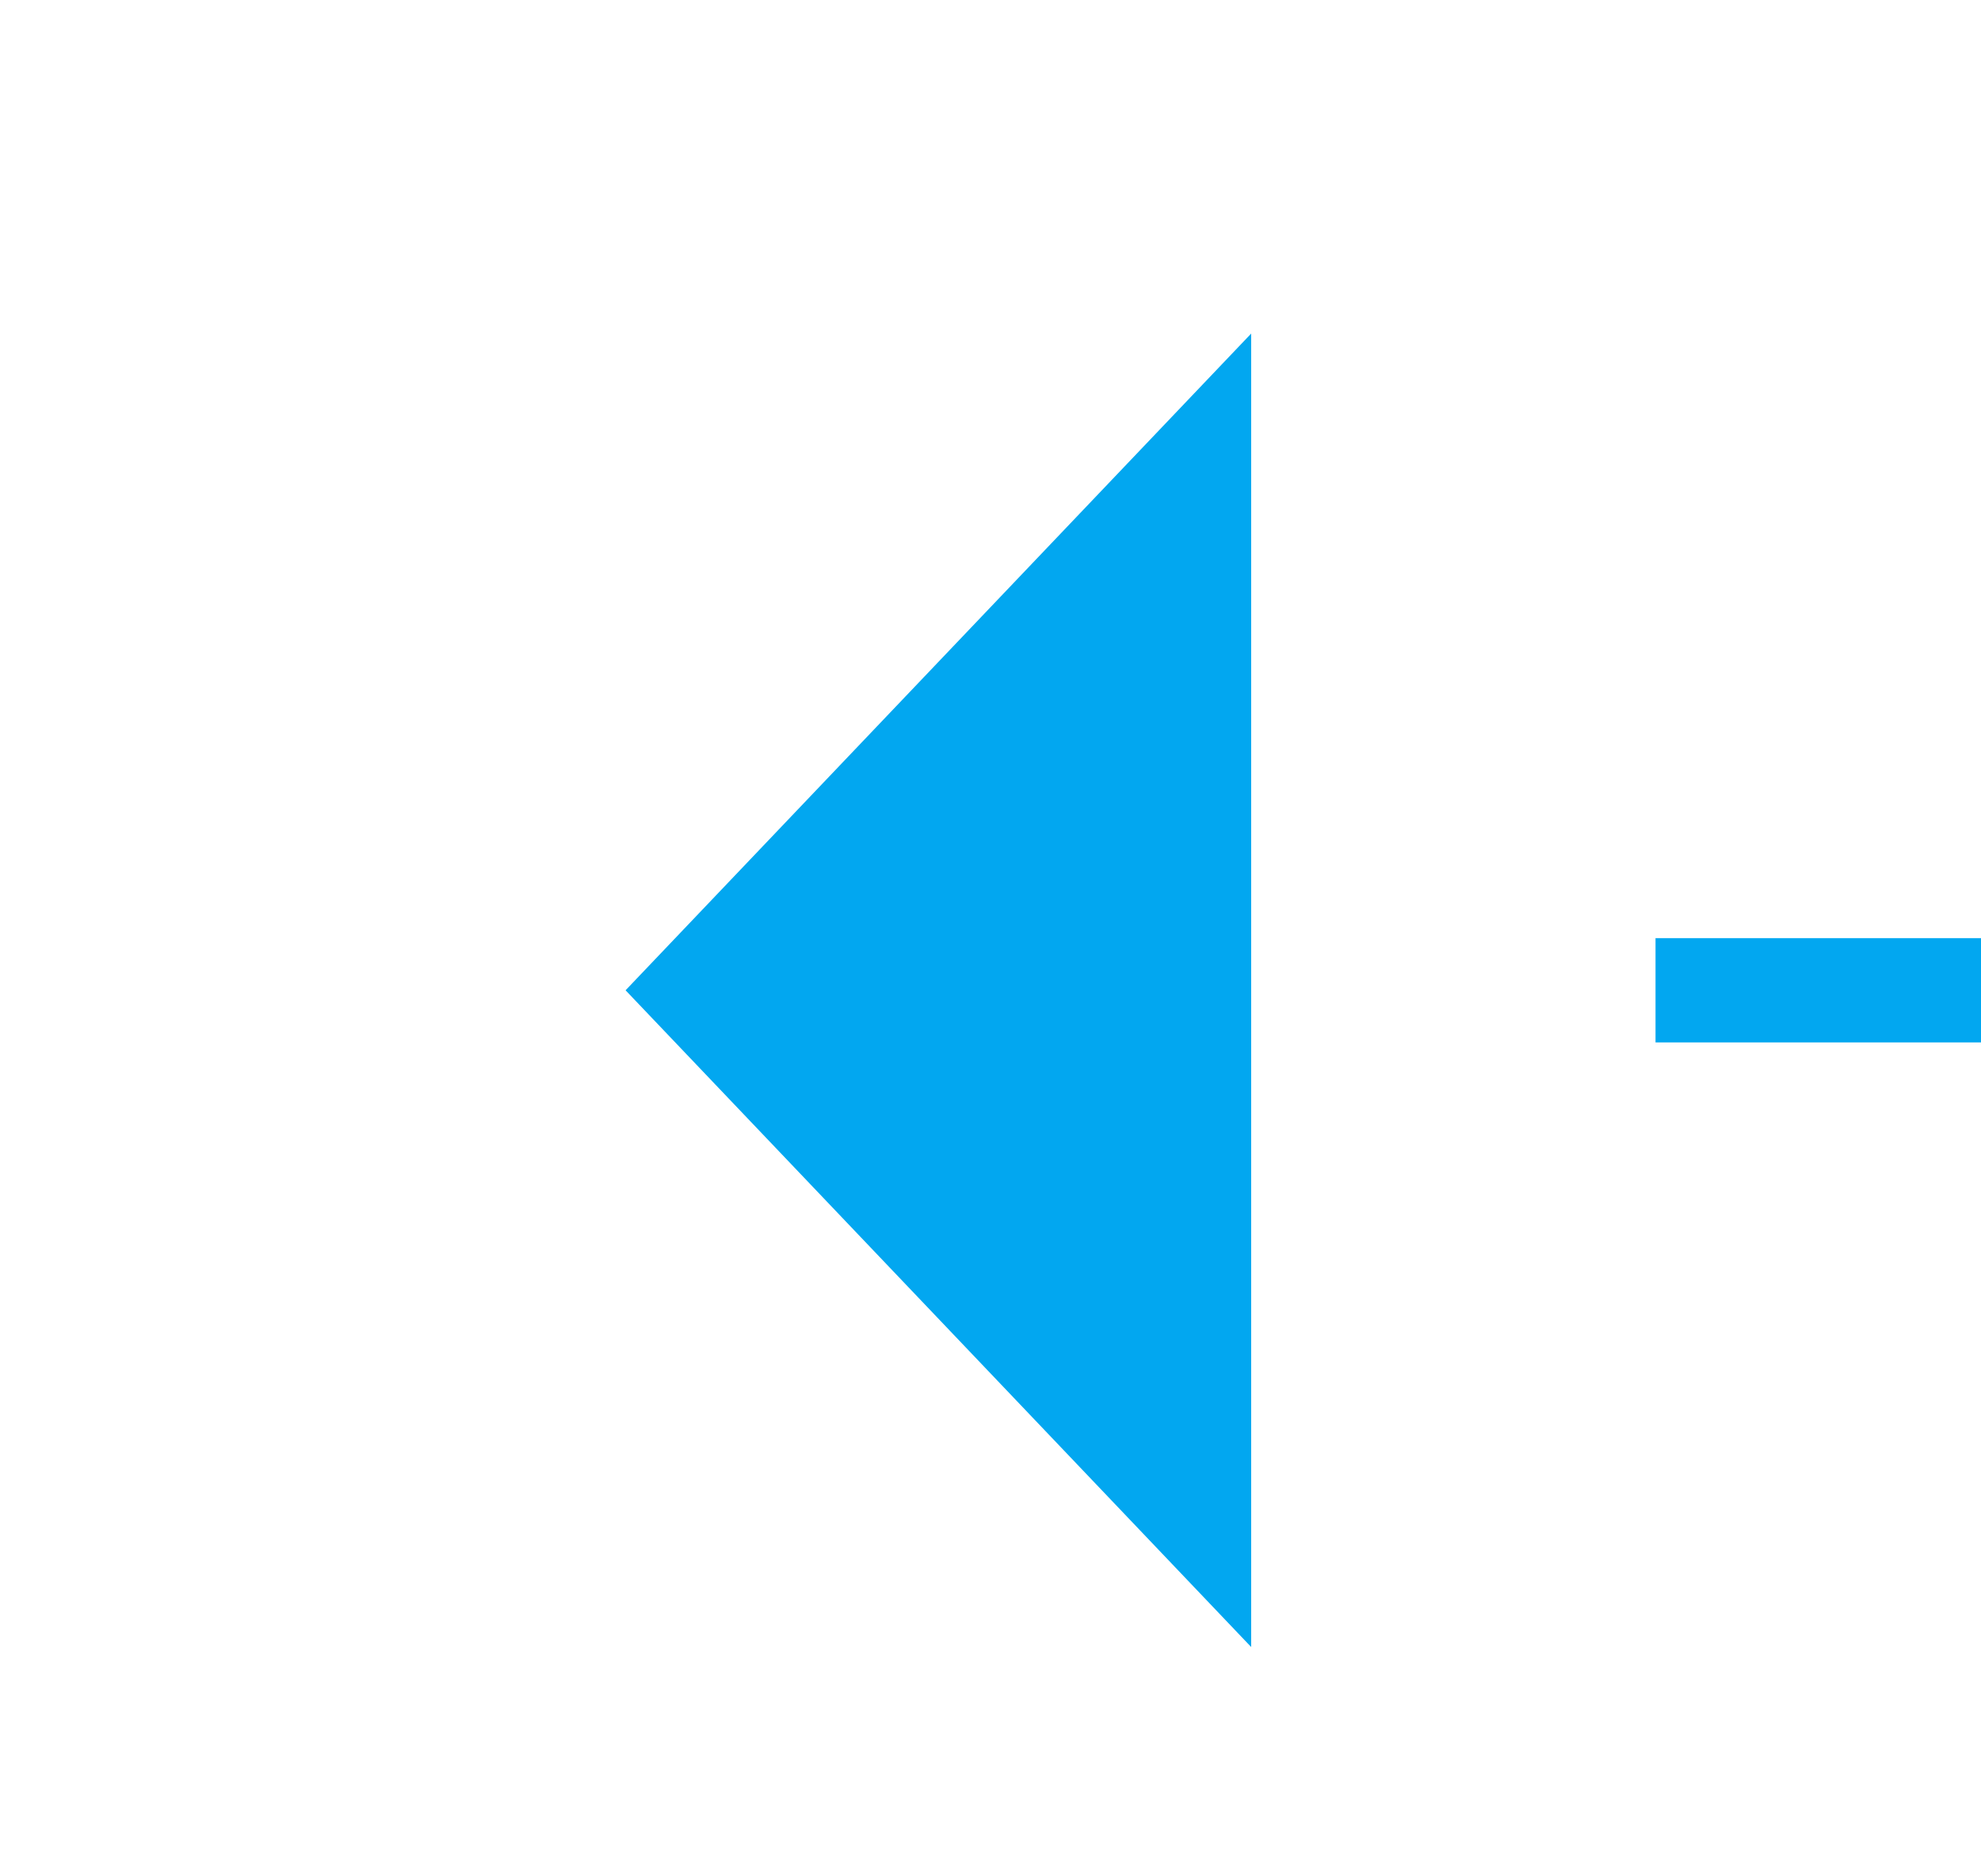 ﻿<?xml version="1.0" encoding="utf-8"?>
<svg version="1.1" xmlns:xlink="http://www.w3.org/1999/xlink" width="19px" height="18px" preserveAspectRatio="xMinYMid meet" viewBox="1574 1488  19 16" xmlns="http://www.w3.org/2000/svg">
  <path d="M 1949.5 2019  L 1949.5 1501  A 5 5 0 0 0 1944.5 1496.5 L 1585 1496.5  " stroke-width="1" stroke-dasharray="9,4" stroke="#02a7f0" fill="none" />
  <path d="M 1586 1490.2  L 1580 1496.5  L 1586 1502.8  L 1586 1490.2  Z " fill-rule="nonzero" fill="#02a7f0" stroke="none" />
</svg>